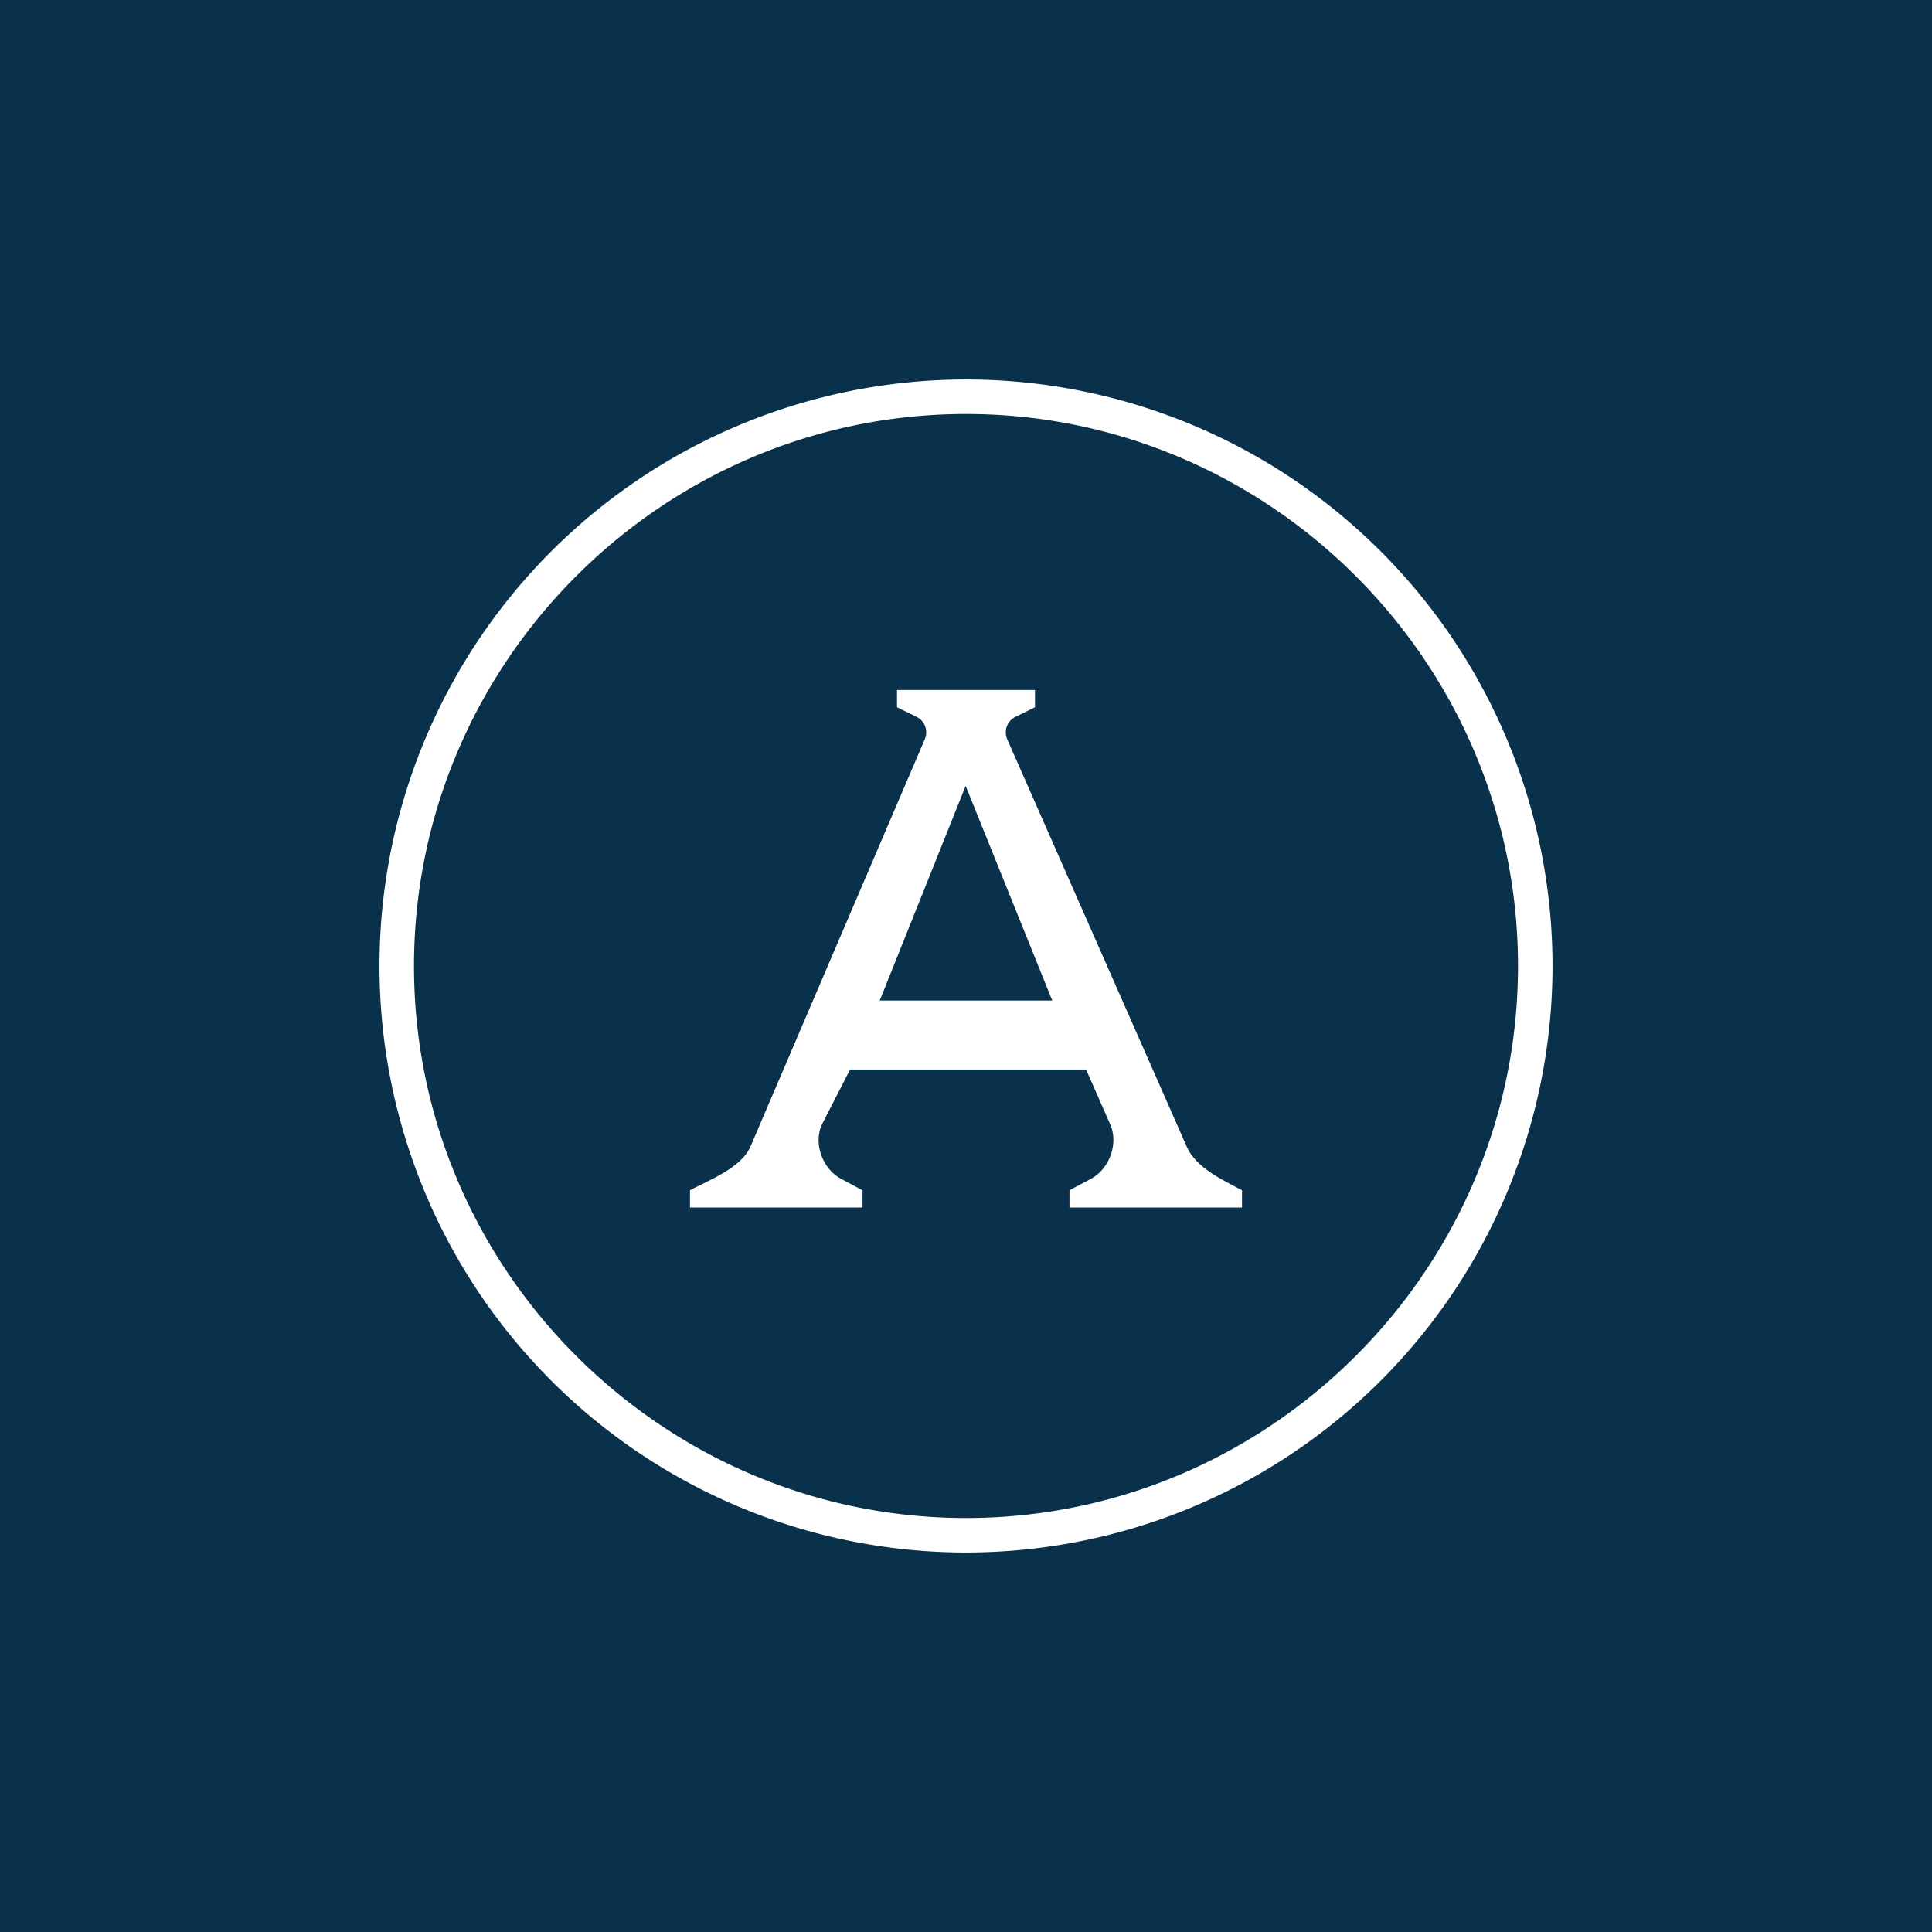 <?xml version='1.0' encoding='utf-8'?>
<!-- by TradeStack -->
<svg width="56" height="56" viewBox="0 0 56 56" xmlns="http://www.w3.org/2000/svg"><path fill="#09314B" d="M0 0h56v56H0z" /><path fill-rule="evenodd" d="M28 44c8.8 0 16-7.2 16-16s-7.2-16-16-16-16 7.2-16 16 7.2 16 16 16Zm0 1a17 17 0 1 0 0-34 17 17 0 0 0 0 34Z" fill="#fff" /><path d="M36 34.5v.5h-5v-.5l.6-.32c.55-.28.83-1.02.58-1.59l-.7-1.59h-6.84l-.82 1.6c-.25.56.03 1.3.58 1.58l.6.32v.5h-5v-.5c.56-.3 1.47-.64 1.75-1.26l5.05-11.8a.5.5 0 0 0-.23-.66L26 20.5V20h4v.5l-.57.28a.5.5 0 0 0-.23.66l5.2 11.8c.28.62 1.04.96 1.6 1.26Zm-8.01-11.72L25.5 29h5l-2.51-6.22Z" fill="#fff" /></svg>